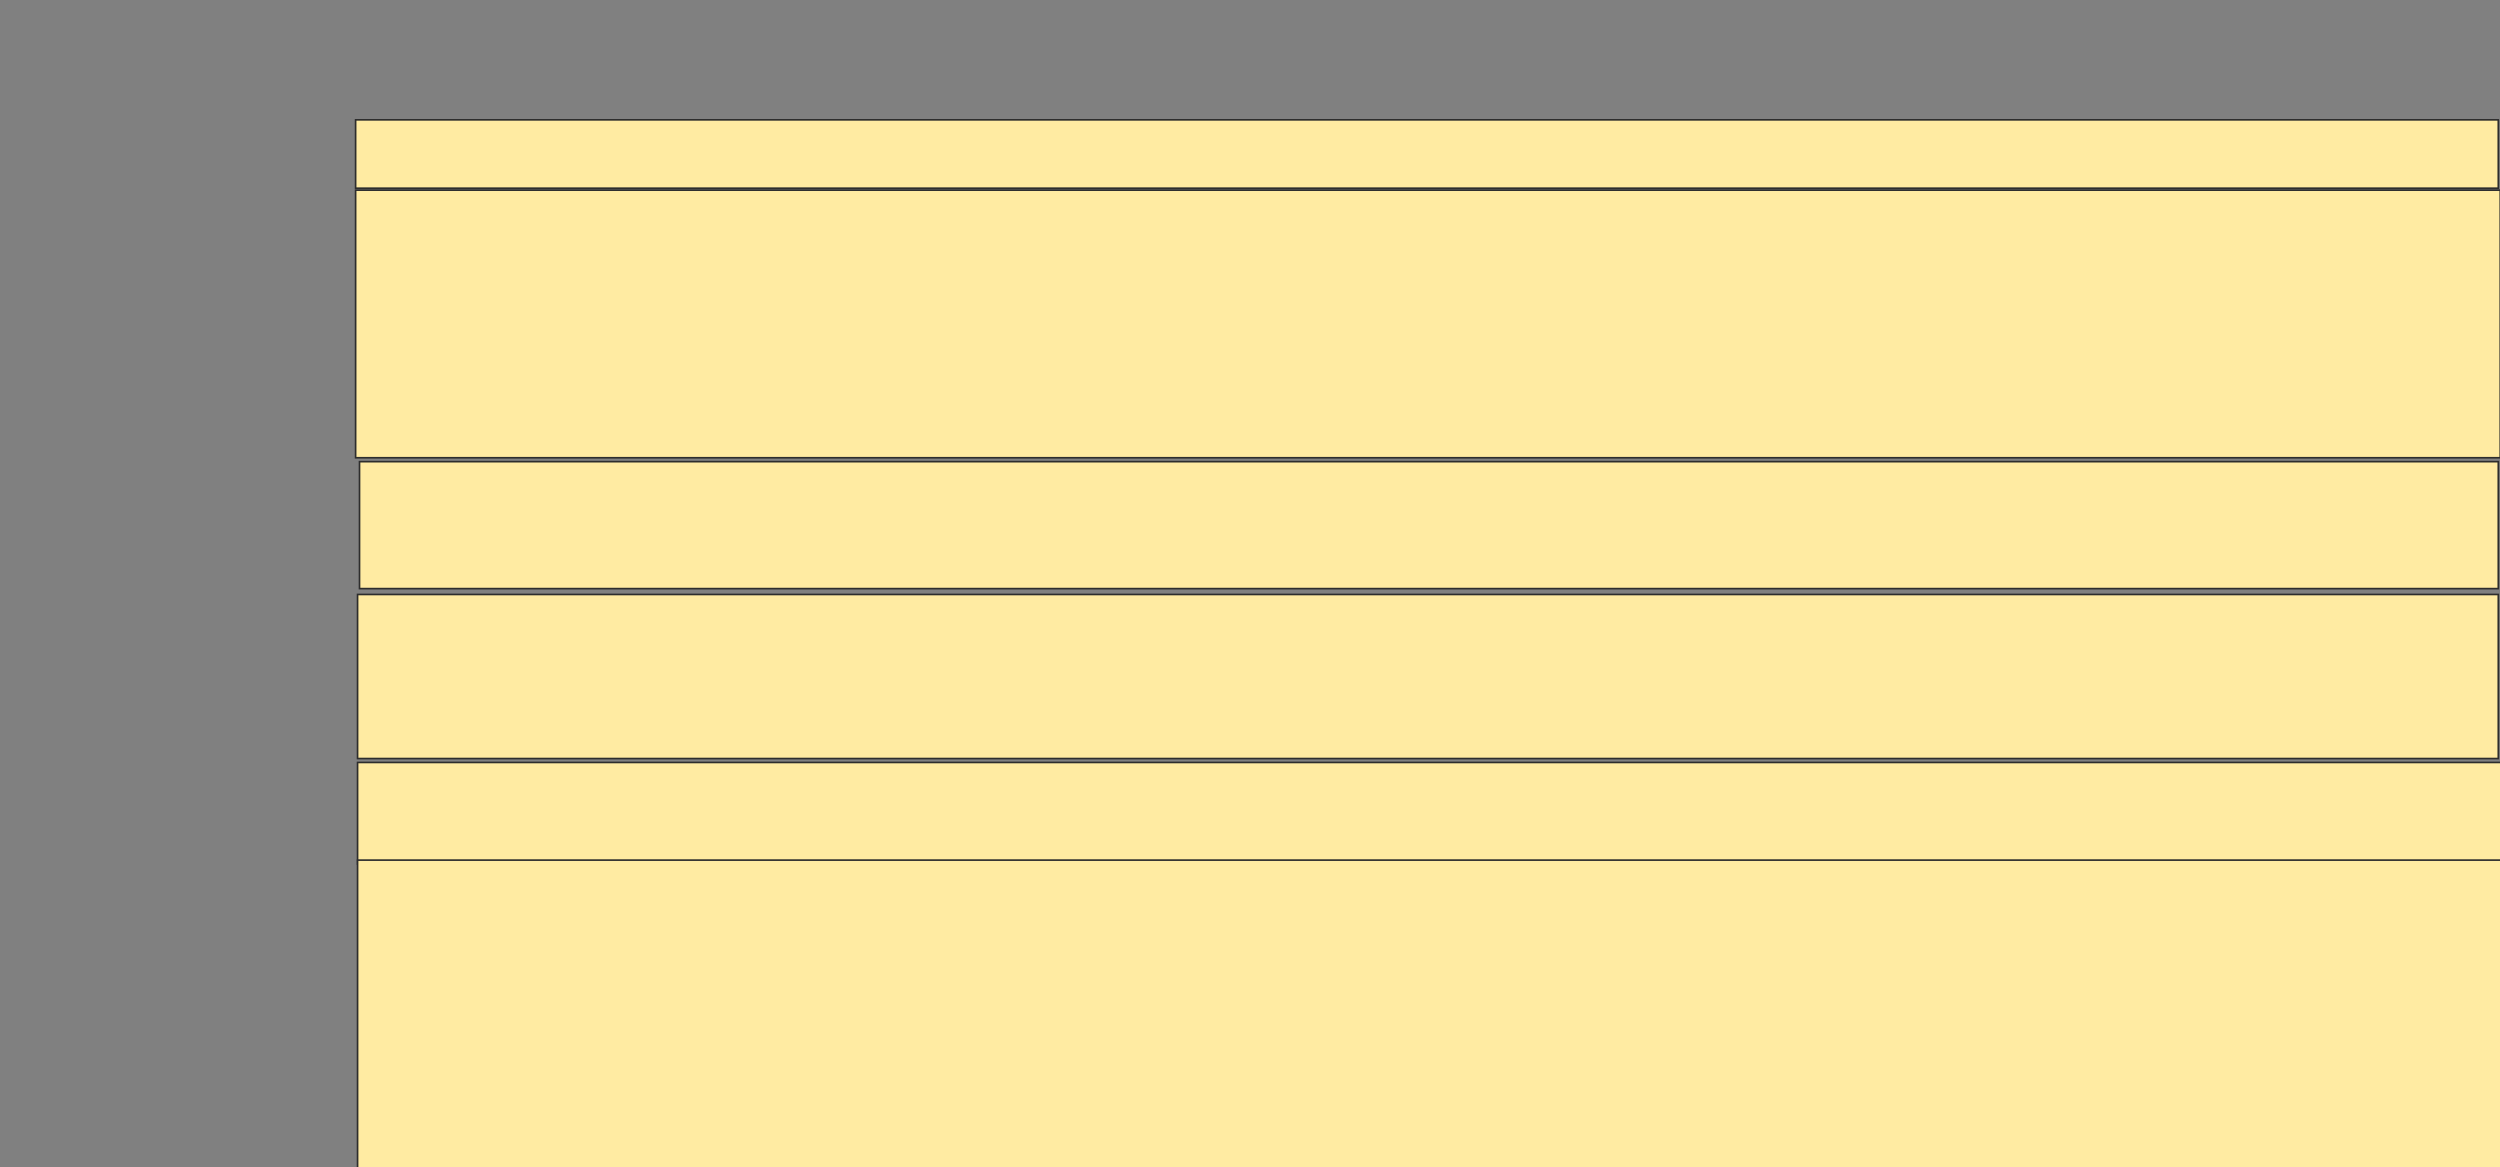 <svg height="699" width="1497" xmlns="http://www.w3.org/2000/svg">
 <rect width="100%" height="100%" fill="#808080" stroke="none"/>
 <!-- Created with Image Occlusion Enhanced -->
 <g>
  <title>Labels</title>
 </g>
 <g>
  <title>Masks</title>
  
  <rect fill="#FFEBA2" height="40.936" id="627b6069fffe4cafa2c38e53c2c9fe42-ao-2" stroke="#2D2D2D" width="1283.041" x="212.941" y="71.76"/>
  <rect fill="#FFEBA2" height="160.234" id="627b6069fffe4cafa2c38e53c2c9fe42-ao-3" stroke="#2D2D2D" width="1284.21" x="212.941" y="113.865"/>
  <rect fill="#FFEBA2" height="76.023" id="627b6069fffe4cafa2c38e53c2c9fe42-ao-4" stroke="#2D2D2D" width="1280.702" x="215.281" y="276.439"/>
  <rect fill="#FFEBA2" height="98.246" id="627b6069fffe4cafa2c38e53c2c9fe42-ao-5" stroke="#2D2D2D" width="1281.871" x="214.111" y="355.971"/>
  <rect fill="#FFEBA2" height="60.819" id="627b6069fffe4cafa2c38e53c2c9fe42-ao-6" stroke="#2D2D2D" width="1284.21" x="214.111" y="456.556"/>
  <rect fill="#FFEBA2" height="185.965" id="627b6069fffe4cafa2c38e53c2c9fe42-ao-7" stroke="#2D2D2D" width="1285.38" x="214.111" y="515.035"/>
 </g>
</svg>